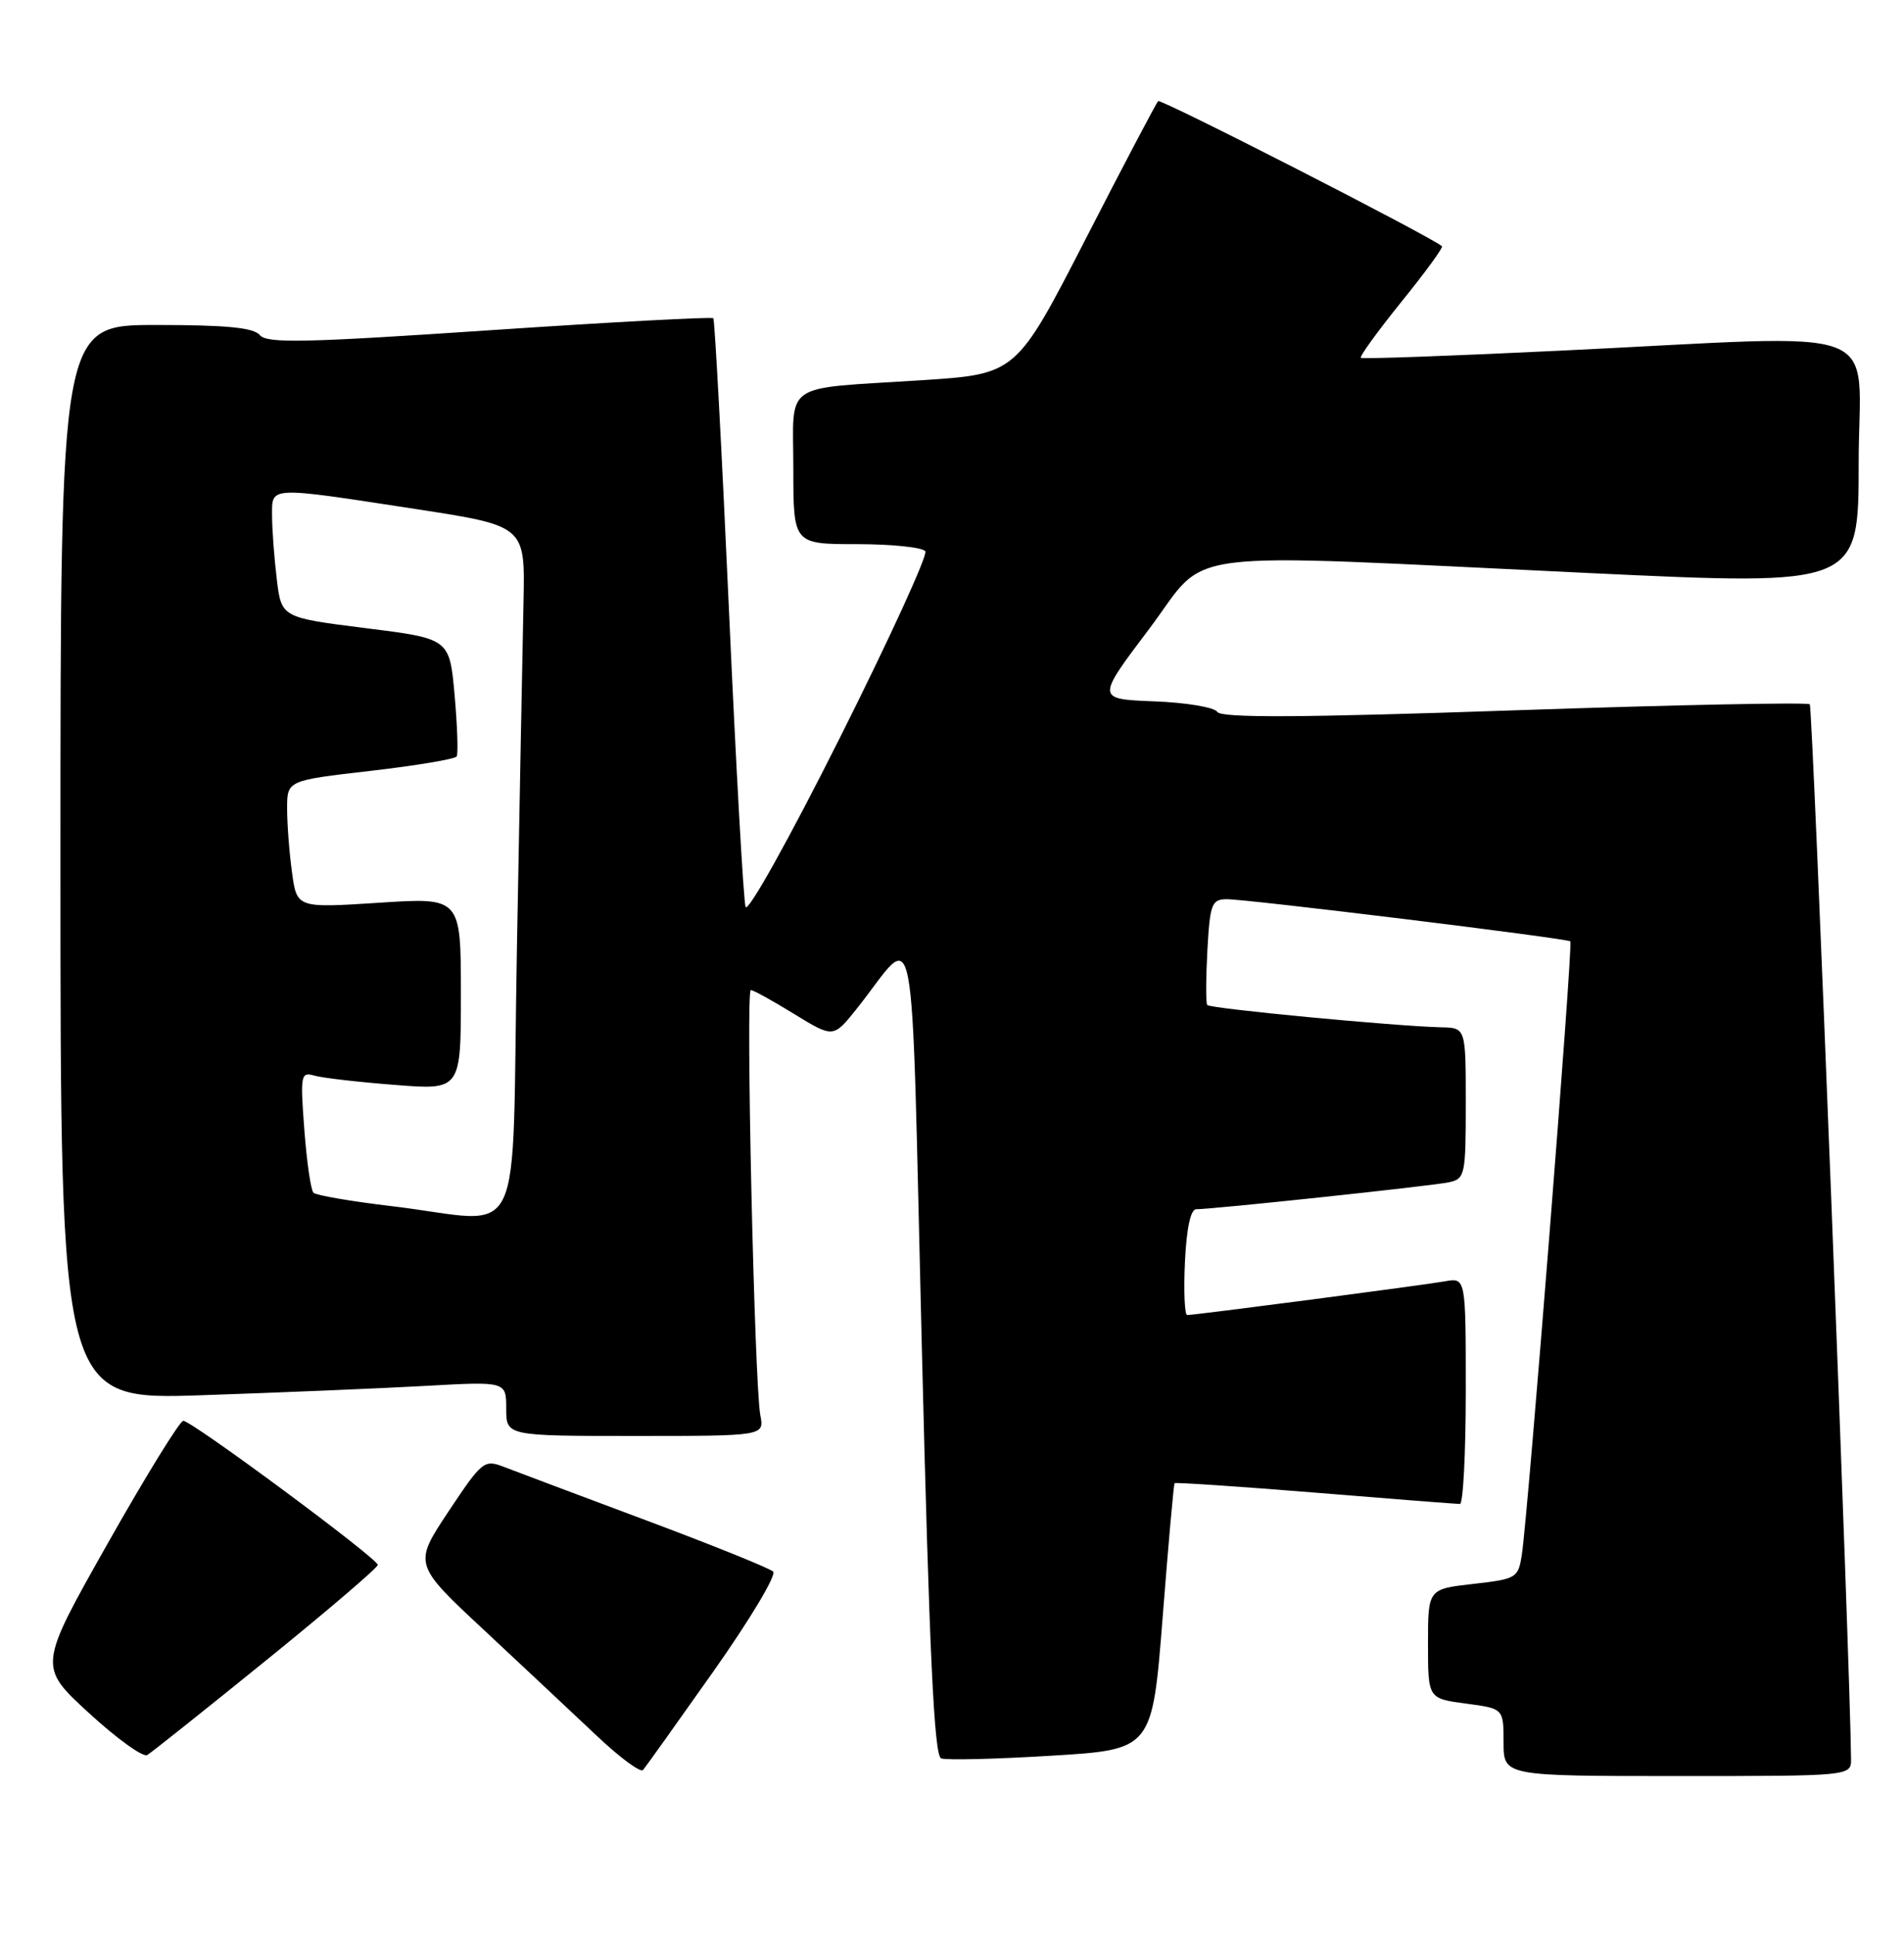<?xml version="1.0" encoding="UTF-8" standalone="no"?>
<!DOCTYPE svg PUBLIC "-//W3C//DTD SVG 1.1//EN" "http://www.w3.org/Graphics/SVG/1.1/DTD/svg11.dtd" >
<svg xmlns="http://www.w3.org/2000/svg" xmlns:xlink="http://www.w3.org/1999/xlink" version="1.1" viewBox="0 0 252 256">
 <g >
 <path fill="currentColor"
d=" M 94.44 221.13 C 99.24 214.33 102.79 208.40 102.33 207.95 C 101.87 207.50 94.30 204.45 85.50 201.16 C 76.70 197.87 68.26 194.70 66.74 194.11 C 64.08 193.08 63.83 193.28 59.35 200.01 C 54.72 206.98 54.72 206.98 64.11 215.73 C 69.27 220.55 75.97 226.83 79.00 229.69 C 82.03 232.55 84.77 234.58 85.11 234.20 C 85.44 233.81 89.64 227.93 94.44 221.13 Z  M 244.99 232.75 C 244.91 221.10 239.92 93.59 239.53 93.19 C 239.24 92.91 221.63 93.26 200.41 93.99 C 172.18 94.96 161.63 95.01 161.12 94.20 C 160.75 93.59 156.99 92.96 152.77 92.80 C 145.09 92.50 145.09 92.50 152.07 83.25 C 160.27 72.39 154.13 73.17 210.25 75.82 C 246.00 77.51 246.00 77.51 246.00 61.26 C 246.00 42.45 250.85 44.27 206.50 46.40 C 192.20 47.09 180.33 47.52 180.11 47.35 C 179.90 47.19 182.31 43.87 185.46 39.96 C 188.62 36.06 191.04 32.74 190.85 32.58 C 189.09 31.15 153.64 13.03 153.28 13.38 C 153.03 13.64 148.69 21.87 143.66 31.68 C 134.50 49.50 134.50 49.50 122.00 50.31 C 103.24 51.52 105.00 50.30 105.00 62.02 C 105.00 72.00 105.00 72.00 113.44 72.00 C 118.08 72.00 122.15 72.43 122.47 72.95 C 122.79 73.47 117.69 84.61 111.12 97.70 C 104.45 111.00 98.96 120.84 98.68 120.00 C 98.40 119.17 97.41 101.40 96.47 80.50 C 95.53 59.60 94.60 42.33 94.41 42.11 C 94.22 41.90 80.88 42.62 64.78 43.70 C 40.35 45.35 35.32 45.46 34.39 44.34 C 33.57 43.35 29.99 43.00 20.64 43.00 C 8.00 43.00 8.00 43.00 8.00 114.12 C 8.00 185.24 8.00 185.24 26.75 184.61 C 37.06 184.26 50.34 183.71 56.25 183.38 C 67.00 182.78 67.00 182.78 67.00 186.39 C 67.00 190.00 67.00 190.00 84.08 190.00 C 101.16 190.00 101.16 190.00 100.63 187.25 C 99.85 183.14 98.68 131.00 99.37 131.00 C 99.70 131.00 102.29 132.43 105.13 134.18 C 110.30 137.35 110.30 137.35 113.40 133.46 C 121.54 123.25 120.51 117.88 122.01 178.43 C 123.00 218.78 123.64 232.31 124.56 232.66 C 125.23 232.92 131.79 232.76 139.14 232.31 C 152.50 231.50 152.50 231.50 153.88 214.00 C 154.63 204.38 155.34 196.39 155.46 196.25 C 155.57 196.12 163.94 196.68 174.06 197.50 C 184.18 198.33 192.80 199.00 193.23 199.00 C 193.65 199.00 194.00 192.26 194.00 184.03 C 194.00 169.05 194.00 169.05 191.25 169.54 C 188.31 170.06 158.20 174.00 157.13 174.00 C 156.79 174.00 156.65 170.85 156.83 167.00 C 157.04 162.52 157.58 160.00 158.33 160.00 C 160.54 160.00 189.50 156.92 191.75 156.44 C 193.90 155.98 194.00 155.52 194.00 145.98 C 194.00 136.00 194.00 136.00 190.75 135.93 C 184.60 135.78 160.12 133.45 159.78 132.98 C 159.59 132.71 159.60 129.46 159.80 125.75 C 160.14 119.62 160.37 119.00 162.34 118.98 C 165.01 118.96 207.37 124.15 207.84 124.56 C 208.22 124.88 202.24 200.41 201.42 205.70 C 200.94 208.80 200.73 208.93 194.96 209.58 C 189.00 210.26 189.00 210.26 189.00 217.50 C 189.00 224.74 189.00 224.74 194.00 225.41 C 199.00 226.07 199.00 226.07 199.00 230.53 C 199.00 235.00 199.00 235.00 222.00 235.00 C 245.00 235.00 245.00 235.00 244.99 232.75 Z  M 35.25 219.67 C 43.36 213.10 50.00 207.43 50.00 207.06 C 50.00 206.22 25.40 188.00 24.26 188.00 C 23.80 188.00 19.29 195.31 14.24 204.25 C 5.06 220.50 5.06 220.50 11.77 226.66 C 15.46 230.05 18.93 232.55 19.49 232.22 C 20.04 231.89 27.14 226.24 35.25 219.67 Z  M 51.81 159.59 C 46.47 158.96 41.83 158.16 41.49 157.82 C 41.14 157.48 40.60 153.72 40.28 149.48 C 39.73 142.23 39.81 141.80 41.60 142.32 C 42.64 142.62 47.44 143.18 52.25 143.55 C 61.00 144.24 61.00 144.24 61.00 131.49 C 61.00 118.74 61.00 118.74 50.15 119.45 C 39.29 120.15 39.29 120.15 38.65 115.44 C 38.29 112.84 38.00 109.04 38.00 106.99 C 38.00 103.27 38.00 103.27 49.03 102.00 C 55.09 101.30 60.23 100.44 60.44 100.09 C 60.66 99.74 60.53 96.09 60.17 91.98 C 59.50 84.50 59.50 84.50 48.37 83.11 C 37.24 81.71 37.24 81.71 36.63 76.61 C 36.29 73.80 36.01 70.04 36.01 68.25 C 36.00 64.31 35.36 64.34 55.00 67.35 C 69.50 69.58 69.50 69.58 69.29 79.54 C 69.17 85.02 68.78 105.59 68.42 125.25 C 67.67 166.24 69.86 161.73 51.81 159.59 Z "/>
</g>
</svg>